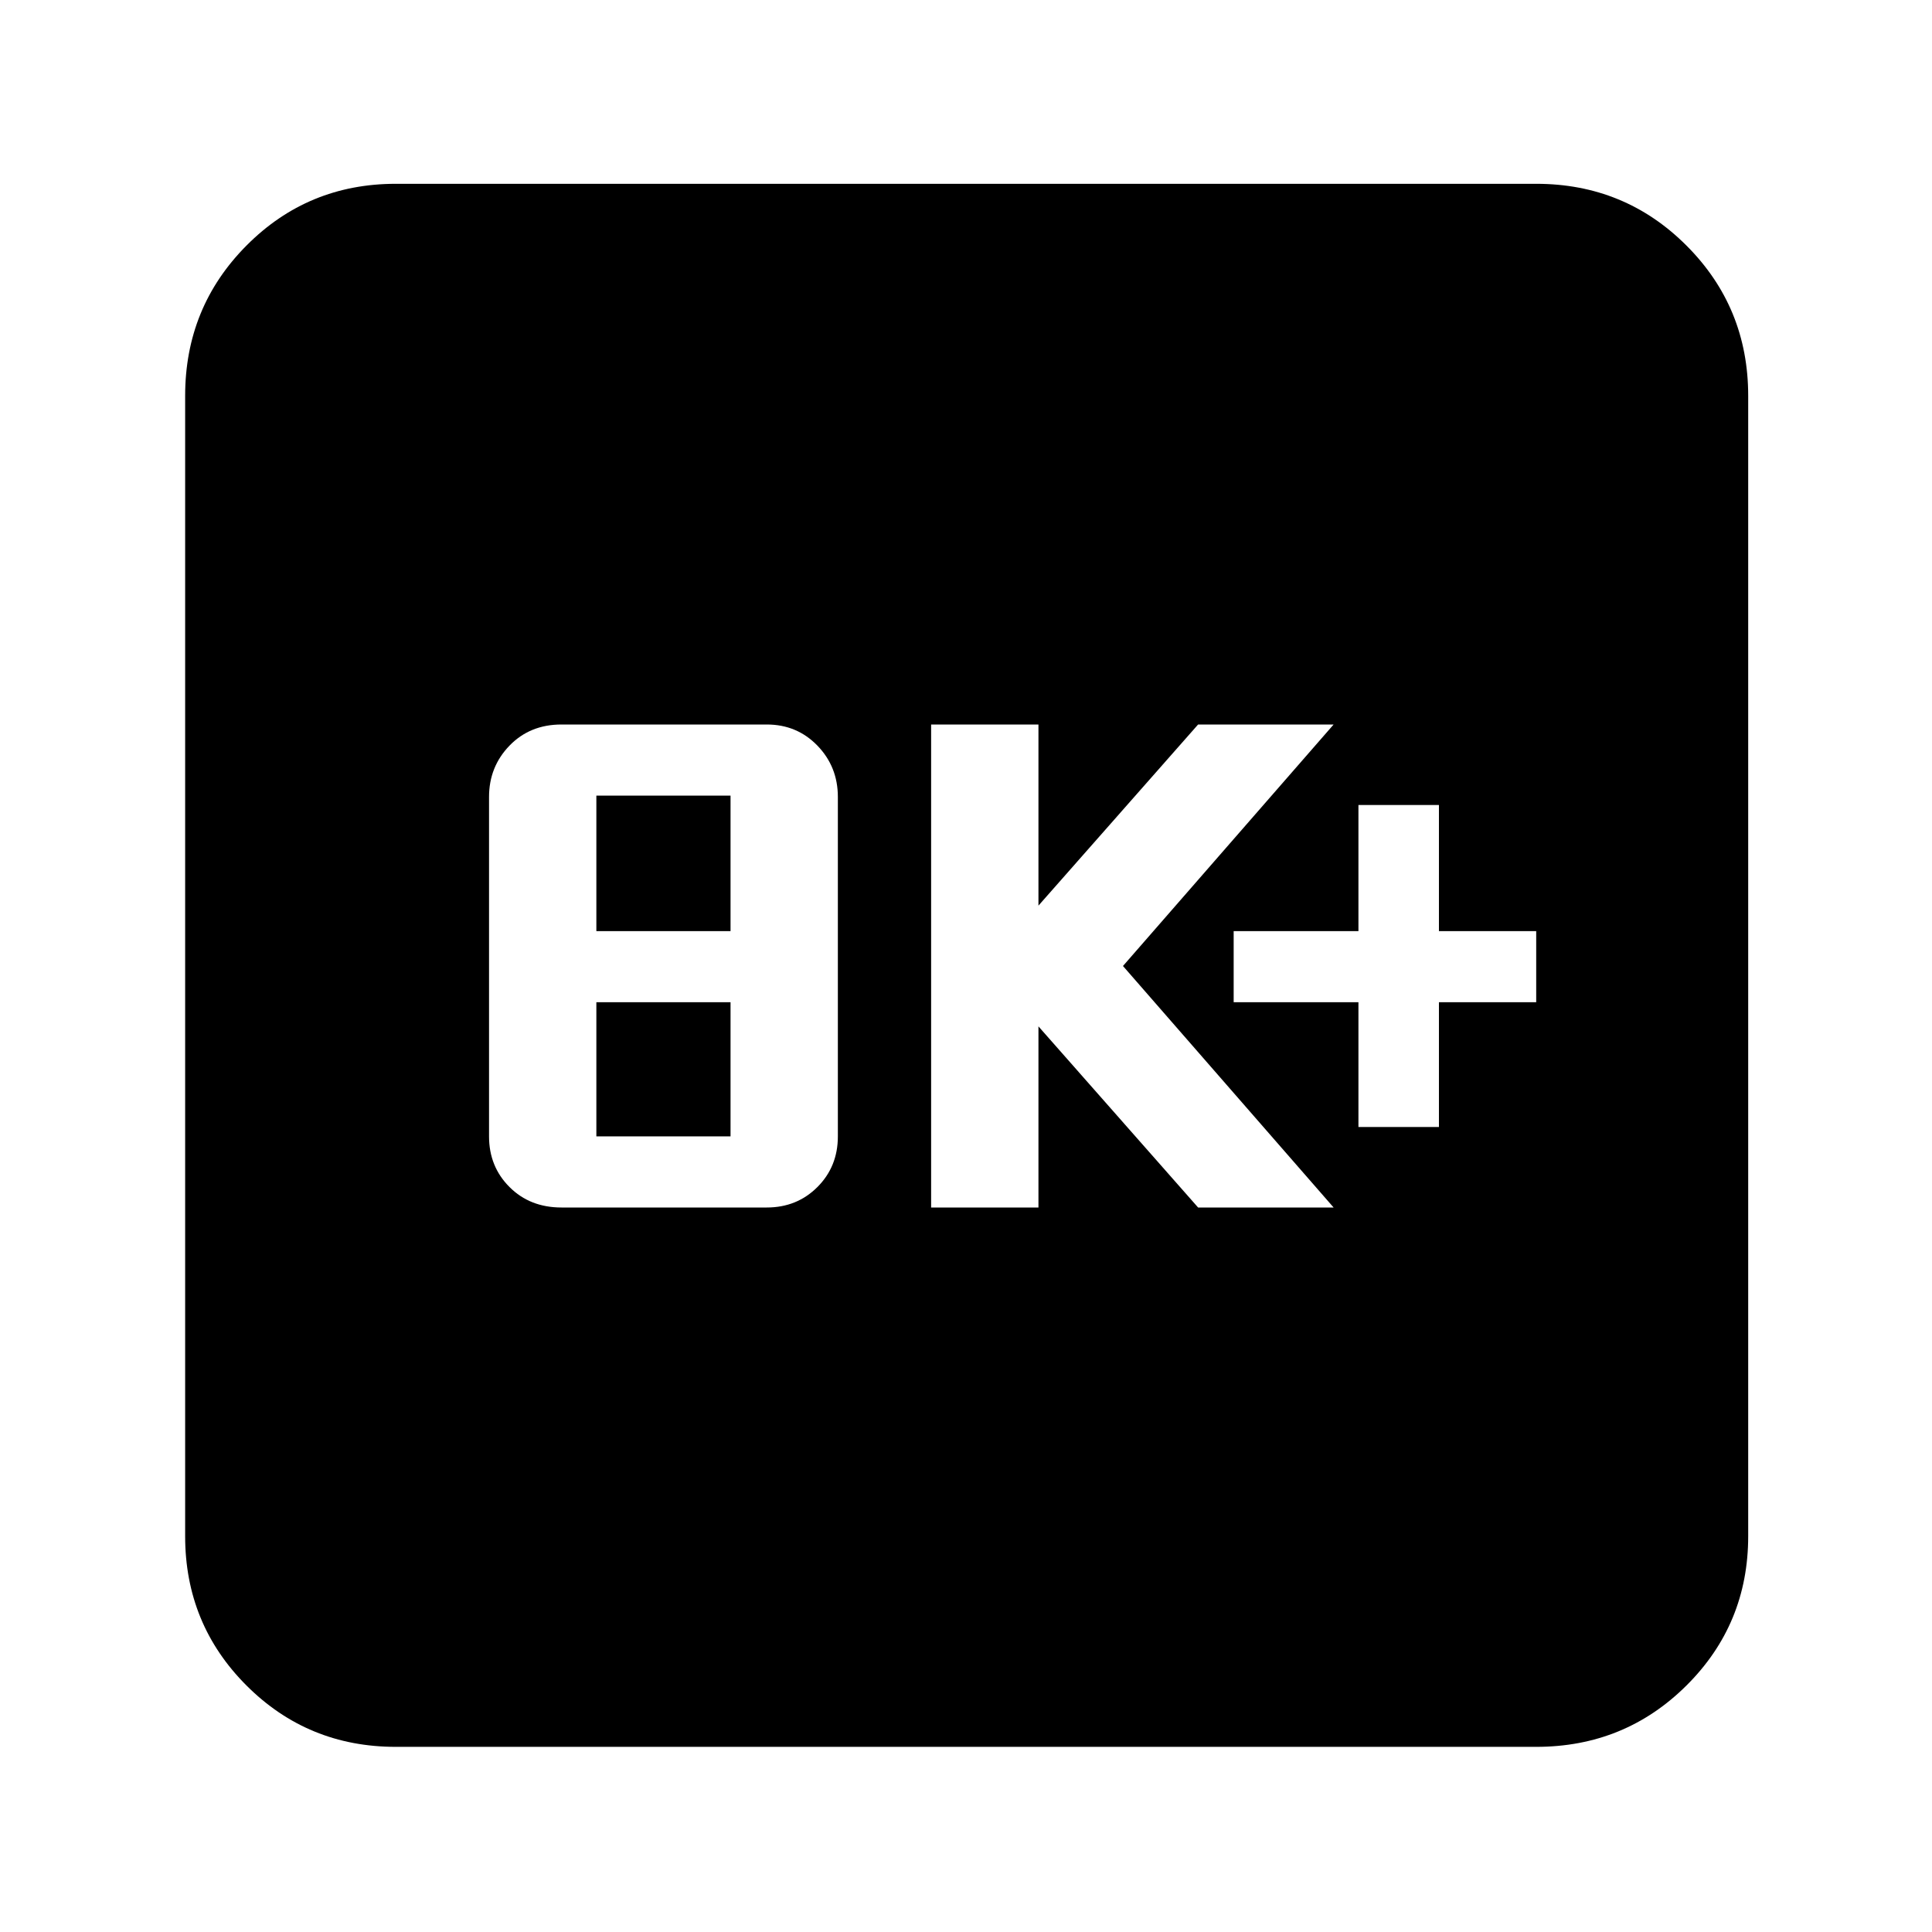 <svg xmlns="http://www.w3.org/2000/svg" height="40" viewBox="0 -960 960 960" width="40"><path d="M279-360h102q15 0 25.17-10.17 10.16-10.16 10.16-25.16V-564q0-15-10.16-25.5Q396-600 381-600H279q-15.67 0-25.83 10.5Q243-579 243-564v168.67q0 15 10.17 25.16Q263.33-360 279-360Zm17.33-35.33V-462H363v66.67h-66.67Zm0-102v-67.34H363v67.34h-66.67ZM462.67-360H516v-90l79.33 90h67.34L558-480l104.67-120h-67.34L516-510v-90h-53.33v240ZM675-400h40v-62h48.33v-35.33H715V-560h-40v62.67h-62V-462h62v62ZM196.67-92q-43.7 0-74.19-30.48Q92-152.97 92-196.67v-566.66q0-43.98 30.48-74.66 30.49-30.68 74.19-30.68h566.66q43.98 0 74.66 30.68t30.68 74.66v566.66q0 43.7-30.68 74.19Q807.31-92 763.33-92H196.67Z"/></svg>